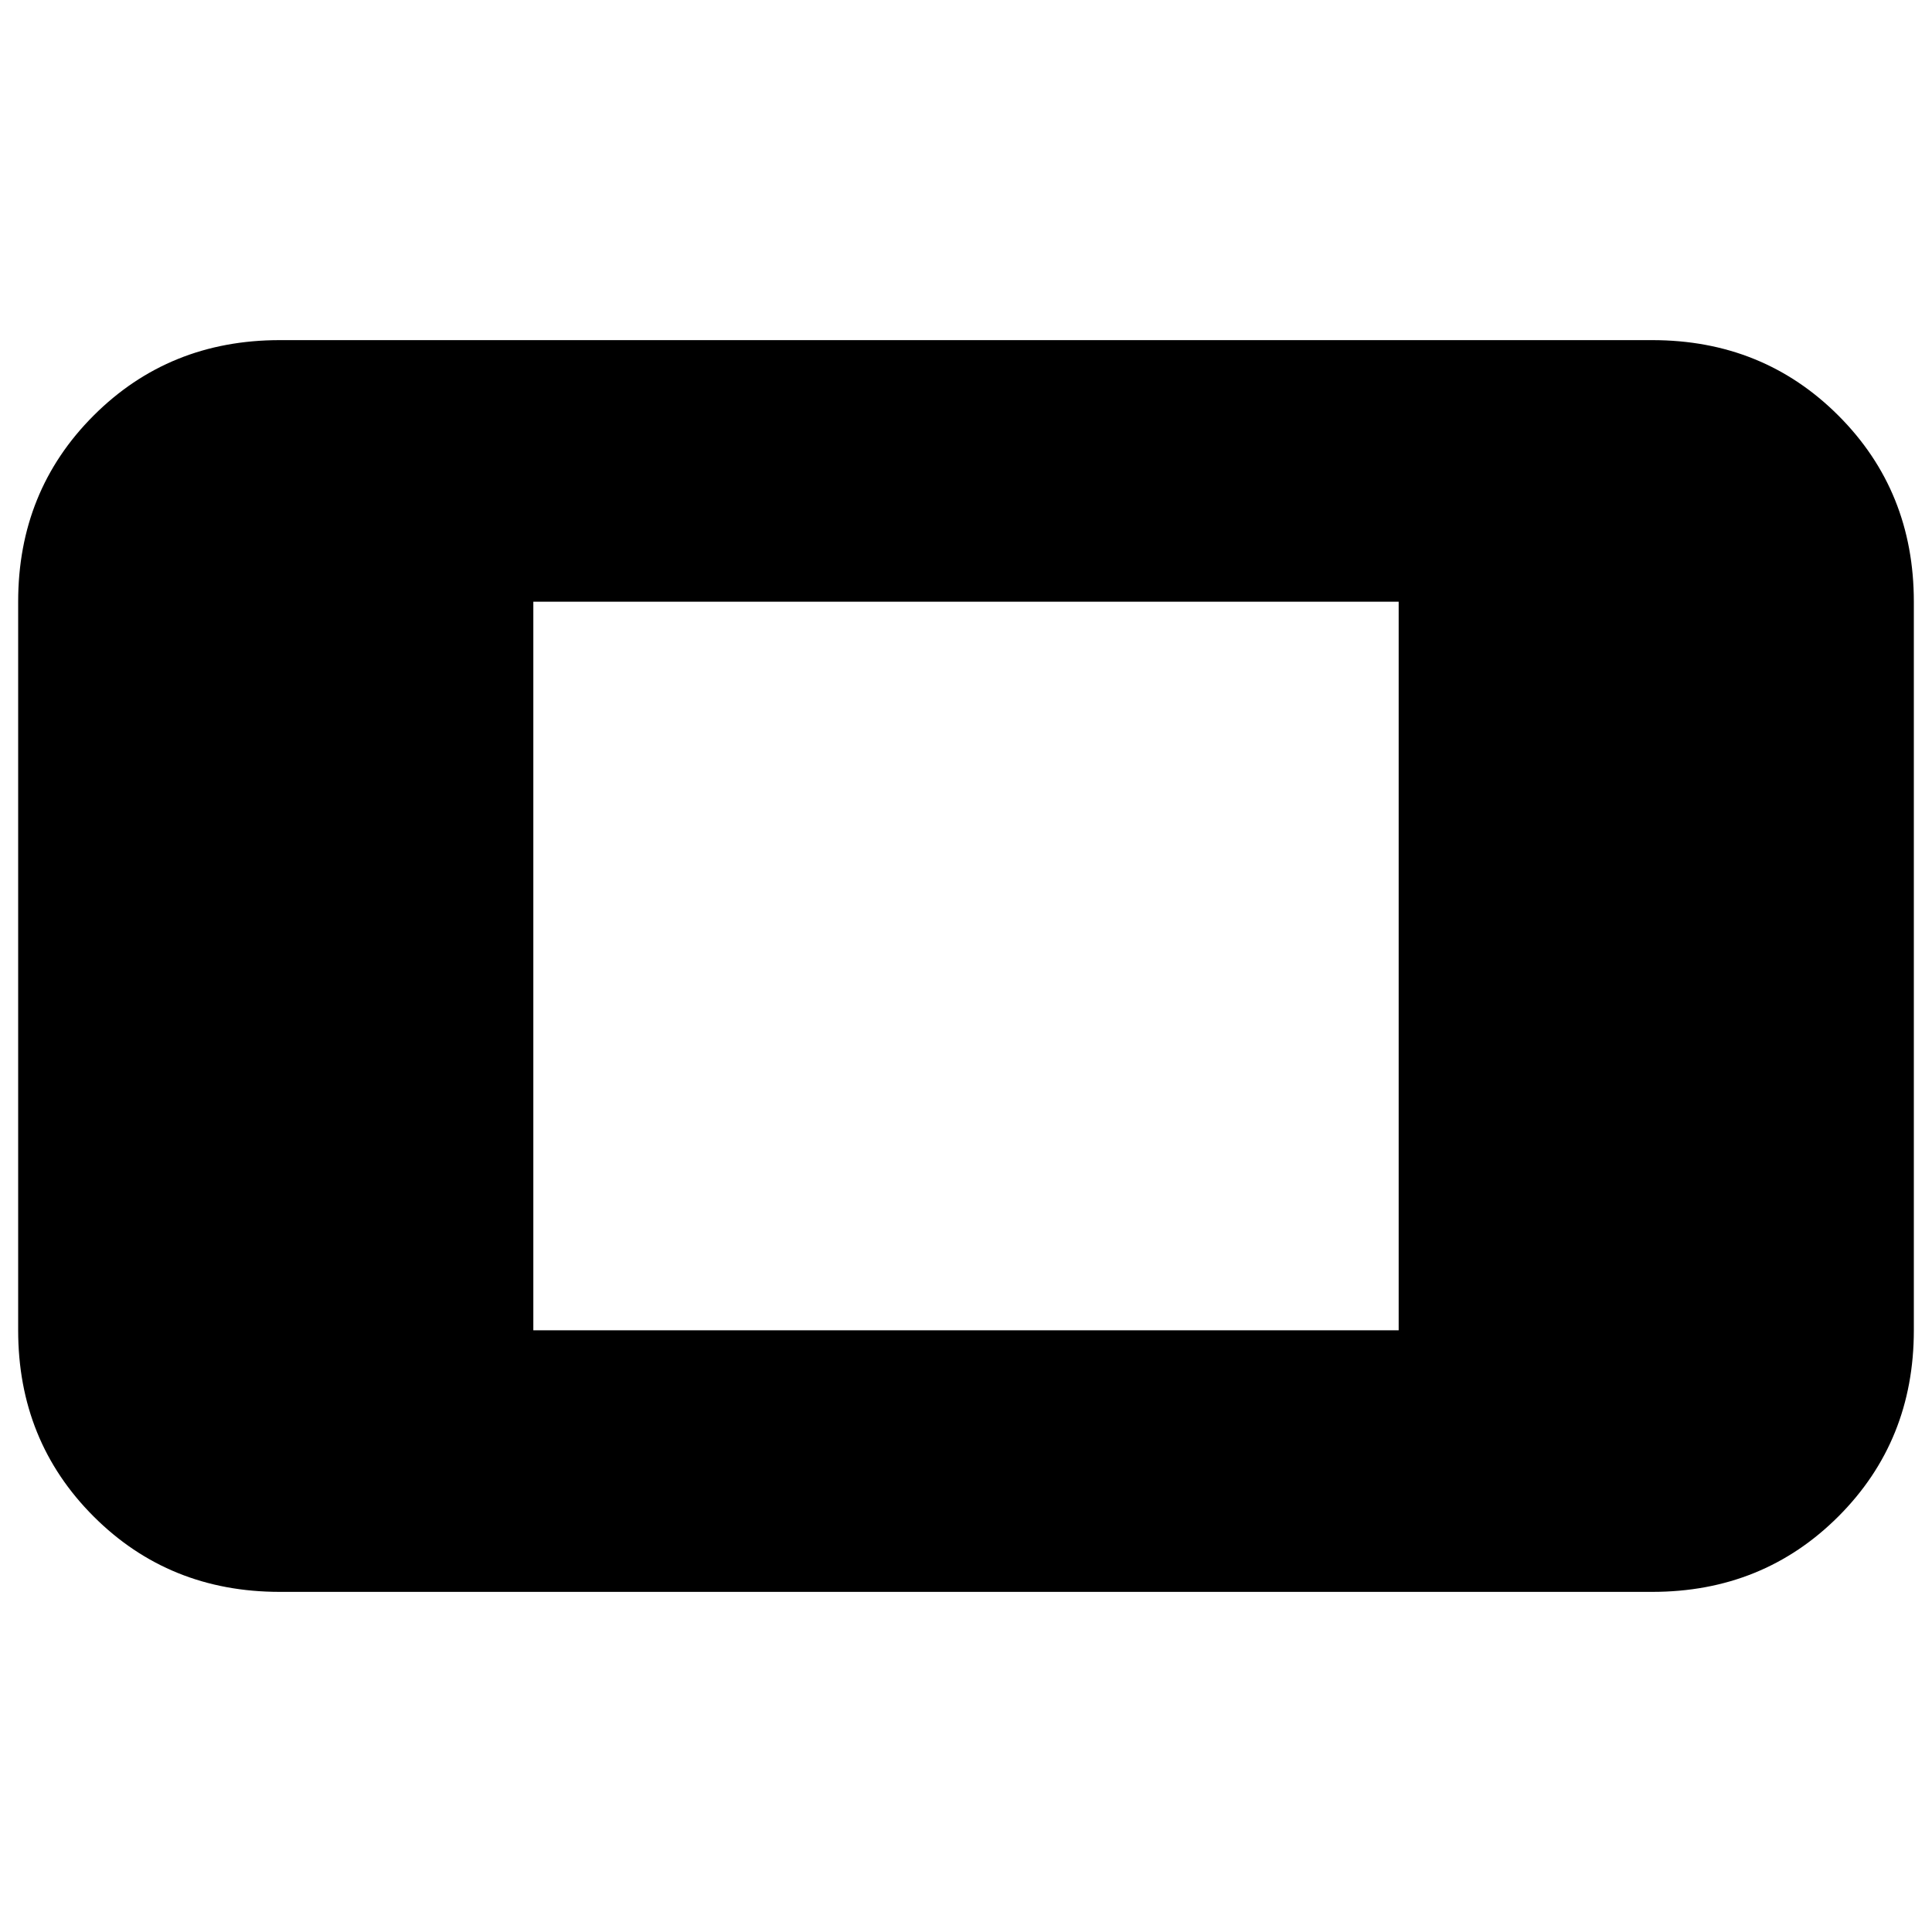 <svg xmlns="http://www.w3.org/2000/svg" height="20" width="20"><path d="M2.896 16.479Q1.75 16.479 0.969 15.698Q0.188 14.917 0.188 13.771V6.229Q0.188 5.083 0.969 4.302Q1.75 3.521 2.896 3.521H17.104Q18.25 3.521 19.031 4.302Q19.812 5.083 19.812 6.229V13.771Q19.812 14.917 19.031 15.698Q18.25 16.479 17.104 16.479ZM5.521 13.771H14.479V6.229H5.521Z"/></svg>